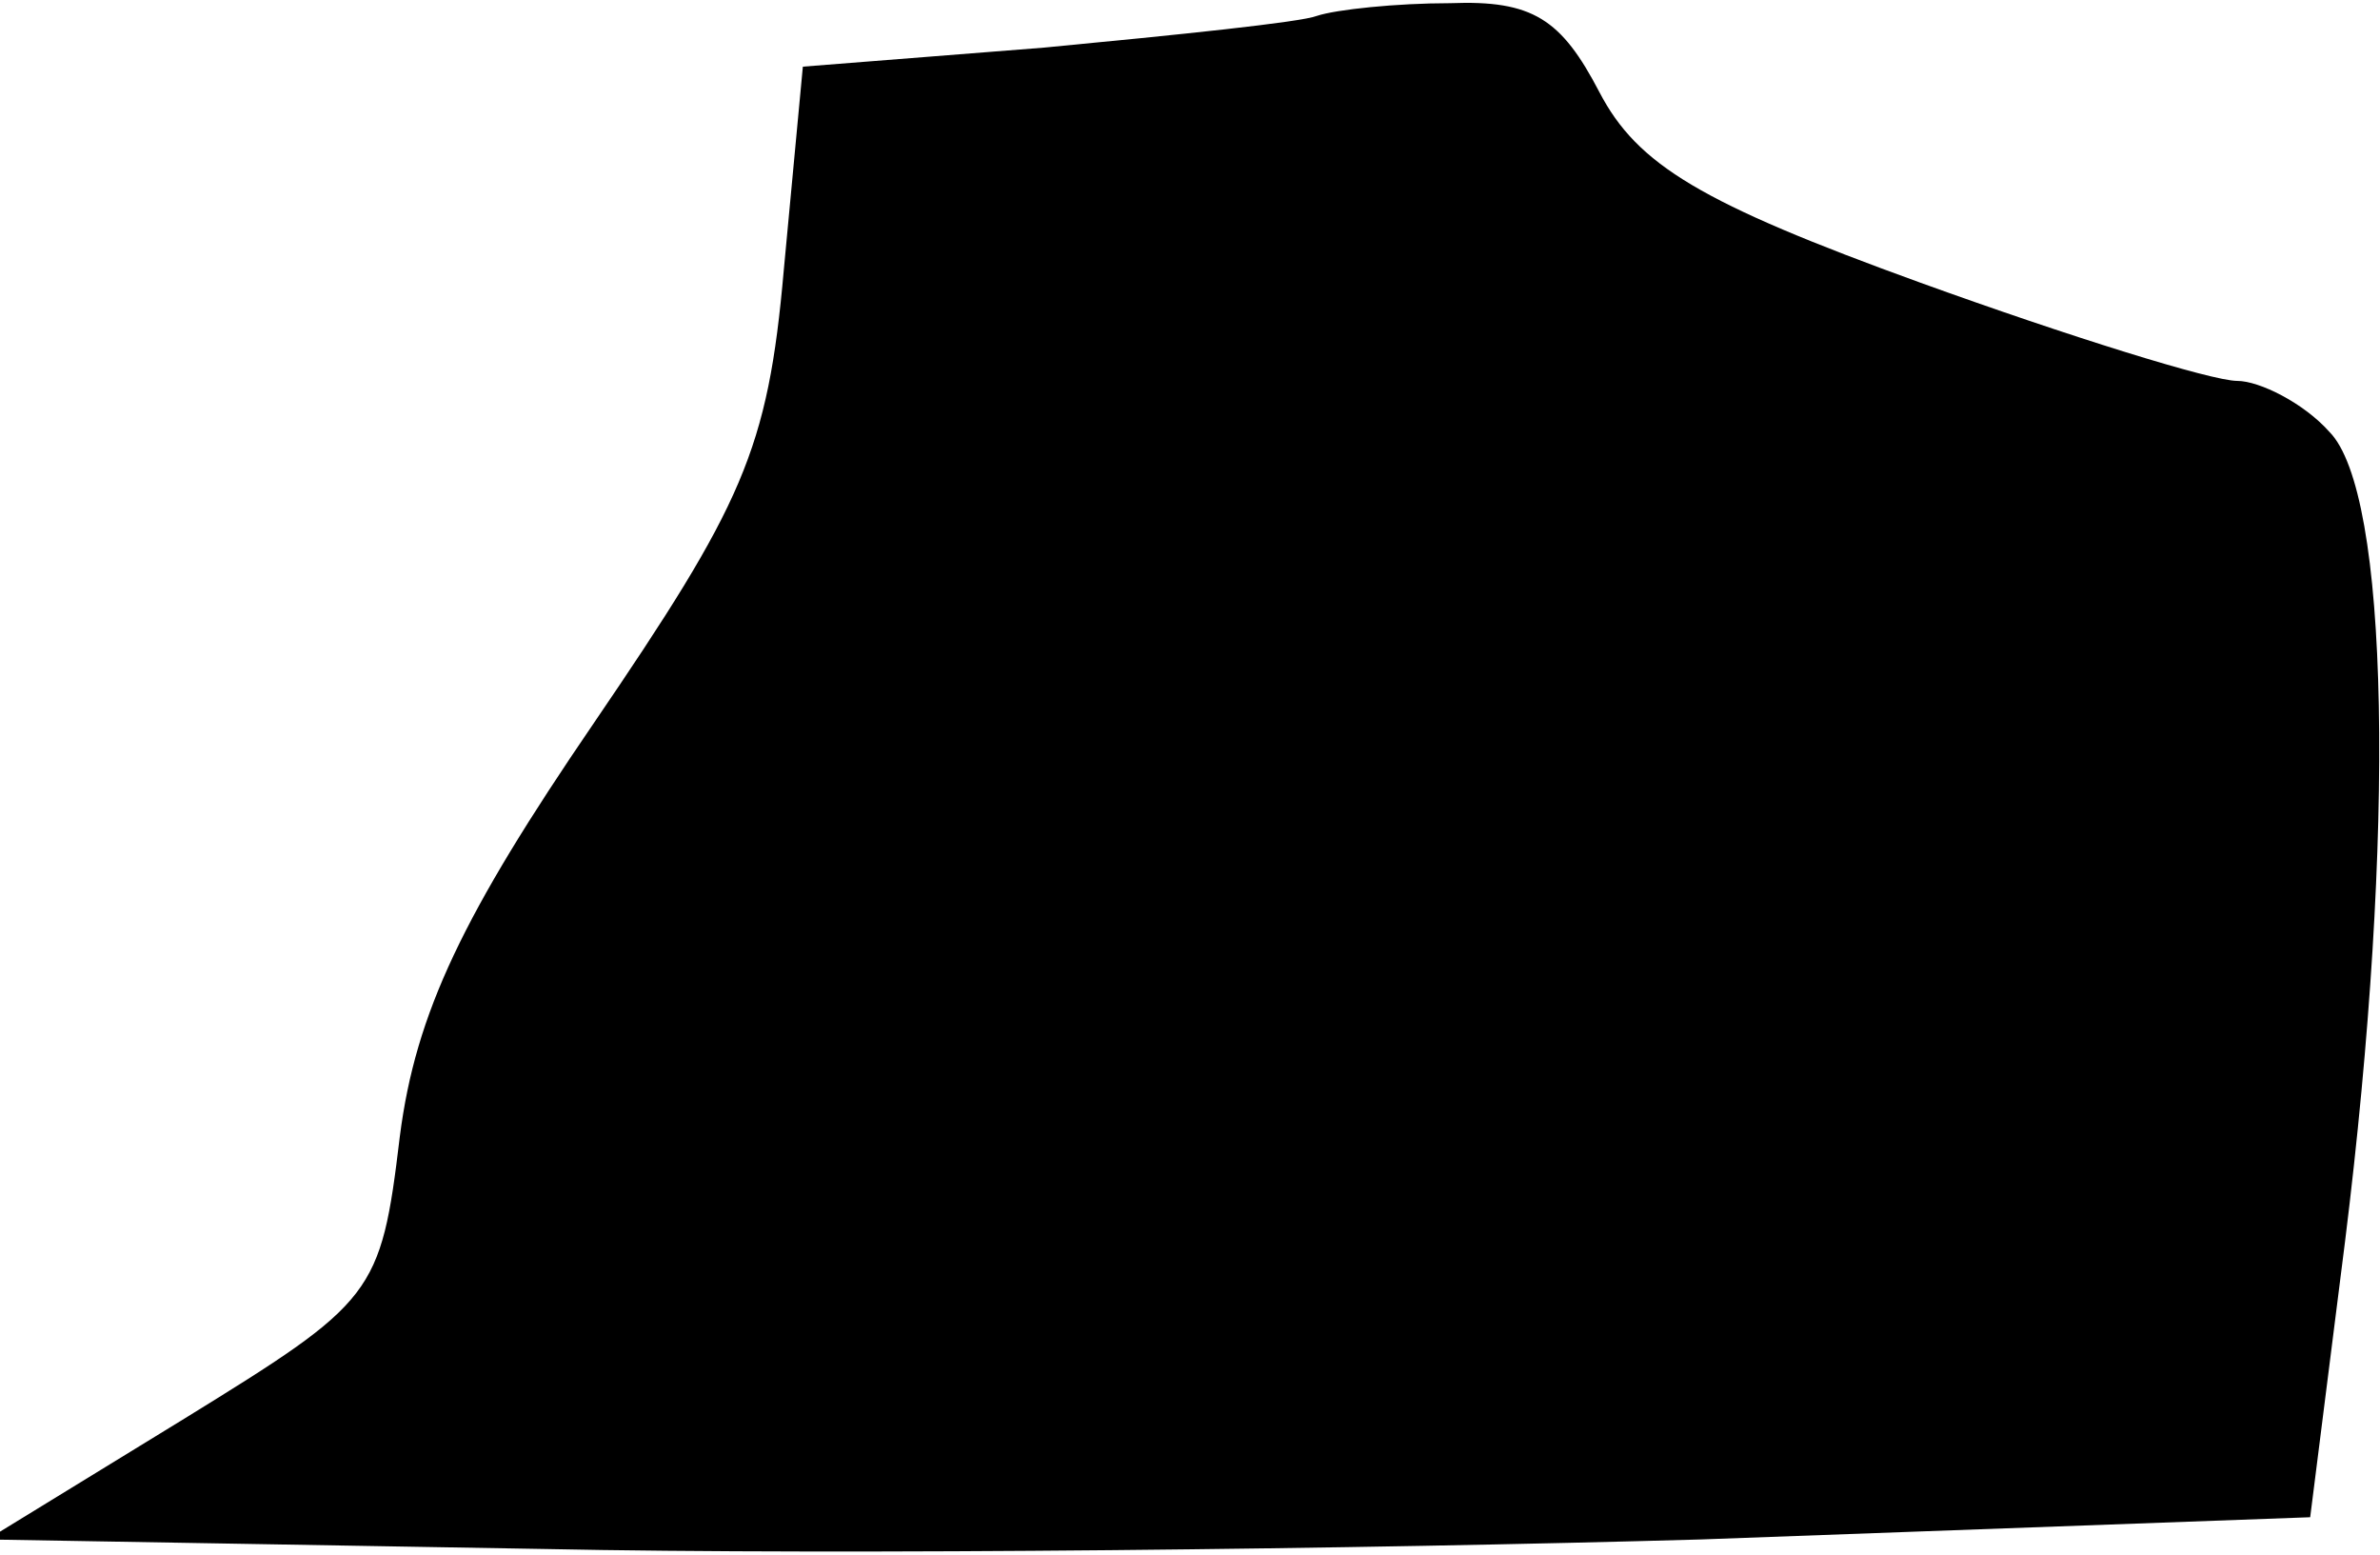 <?xml version="1.0" standalone="no"?>
<!DOCTYPE svg PUBLIC "-//W3C//DTD SVG 20010904//EN"
 "http://www.w3.org/TR/2001/REC-SVG-20010904/DTD/svg10.dtd">
<svg version="1.0" xmlns="http://www.w3.org/2000/svg"
 width="75pt" height="49pt" viewBox="0 0 75 49"
 preserveAspectRatio="xMidYMid meet">
<g transform="translate(0,49) scale(0.1,-0.1)"
fill="#000000" stroke="none">
<path fill="#000000" stroke="none" d="M415 485 c-5 -2 -44 -6 -86 -10 l-76
-6 -6 -64 c-5 -57 -13 -74 -60 -143 -41 -60 -56 -91 -61 -130 -6 -50 -8 -52
-68 -89 l-62 -38 175 -3 c96 -2 260 0 365 3 l192 7 11 87 c16 129 14 236 -5
255 -8 9 -22 16 -29 16 -8 0 -53 14 -100 31 -69 25 -89 37 -101 60 -12 23 -21
29 -47 28 -17 0 -36 -2 -42 -4z"/>
</g>
</svg>
